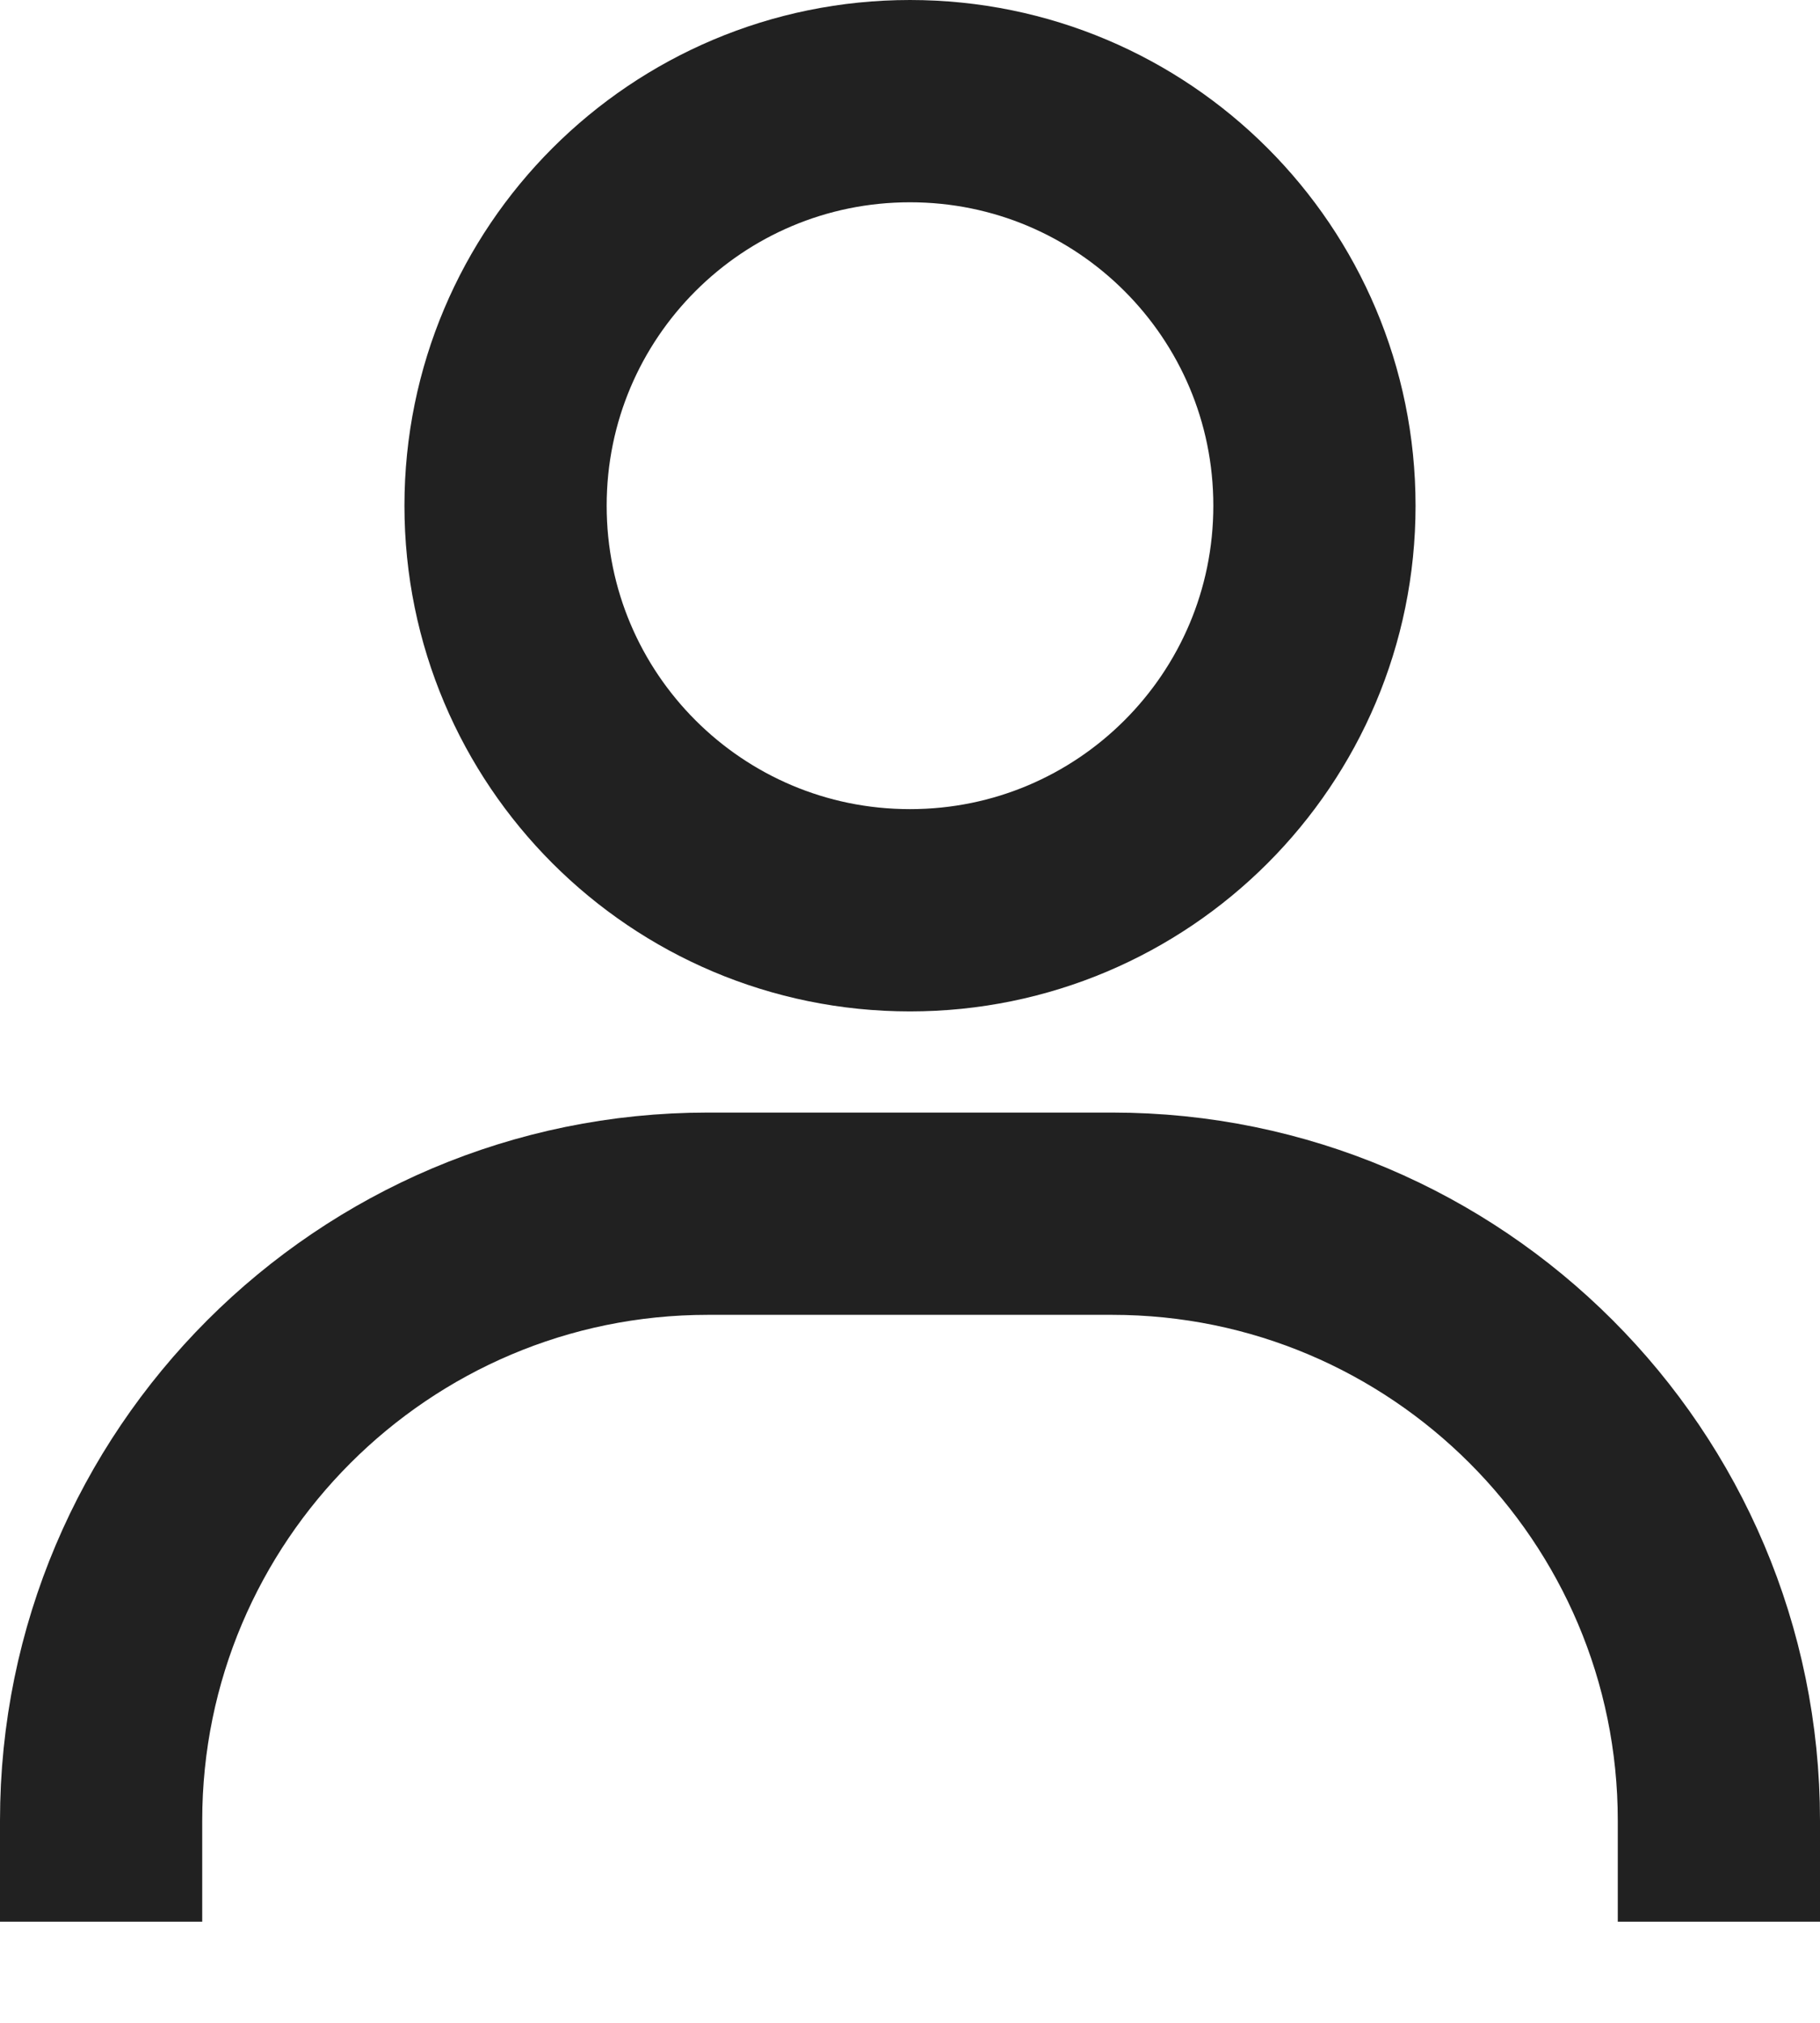 <svg width="18" height="20" viewBox="0 0 18 20" fill="none" xmlns="http://www.w3.org/2000/svg">
<g id="Group">
<path id="Vector" d="M1 19V18C1 14.69 3.69 12 7 12H11C14.31 12 17 14.69 17 18V19" stroke="black" stroke-opacity="0.87" stroke-width="2" strokeLinecap="round" stroke-linejoin="round"/>
<path id="Vector_2" d="M9 9C6.79 9 5 7.21 5 5C5 2.79 6.79 1 9 1C11.21 1 13 2.79 13 5C13 7.21 11.21 9 9 9Z" stroke="black" stroke-opacity="0.87" stroke-width="2" strokeLinecap="round" stroke-linejoin="round"/>
</g>
</svg>
